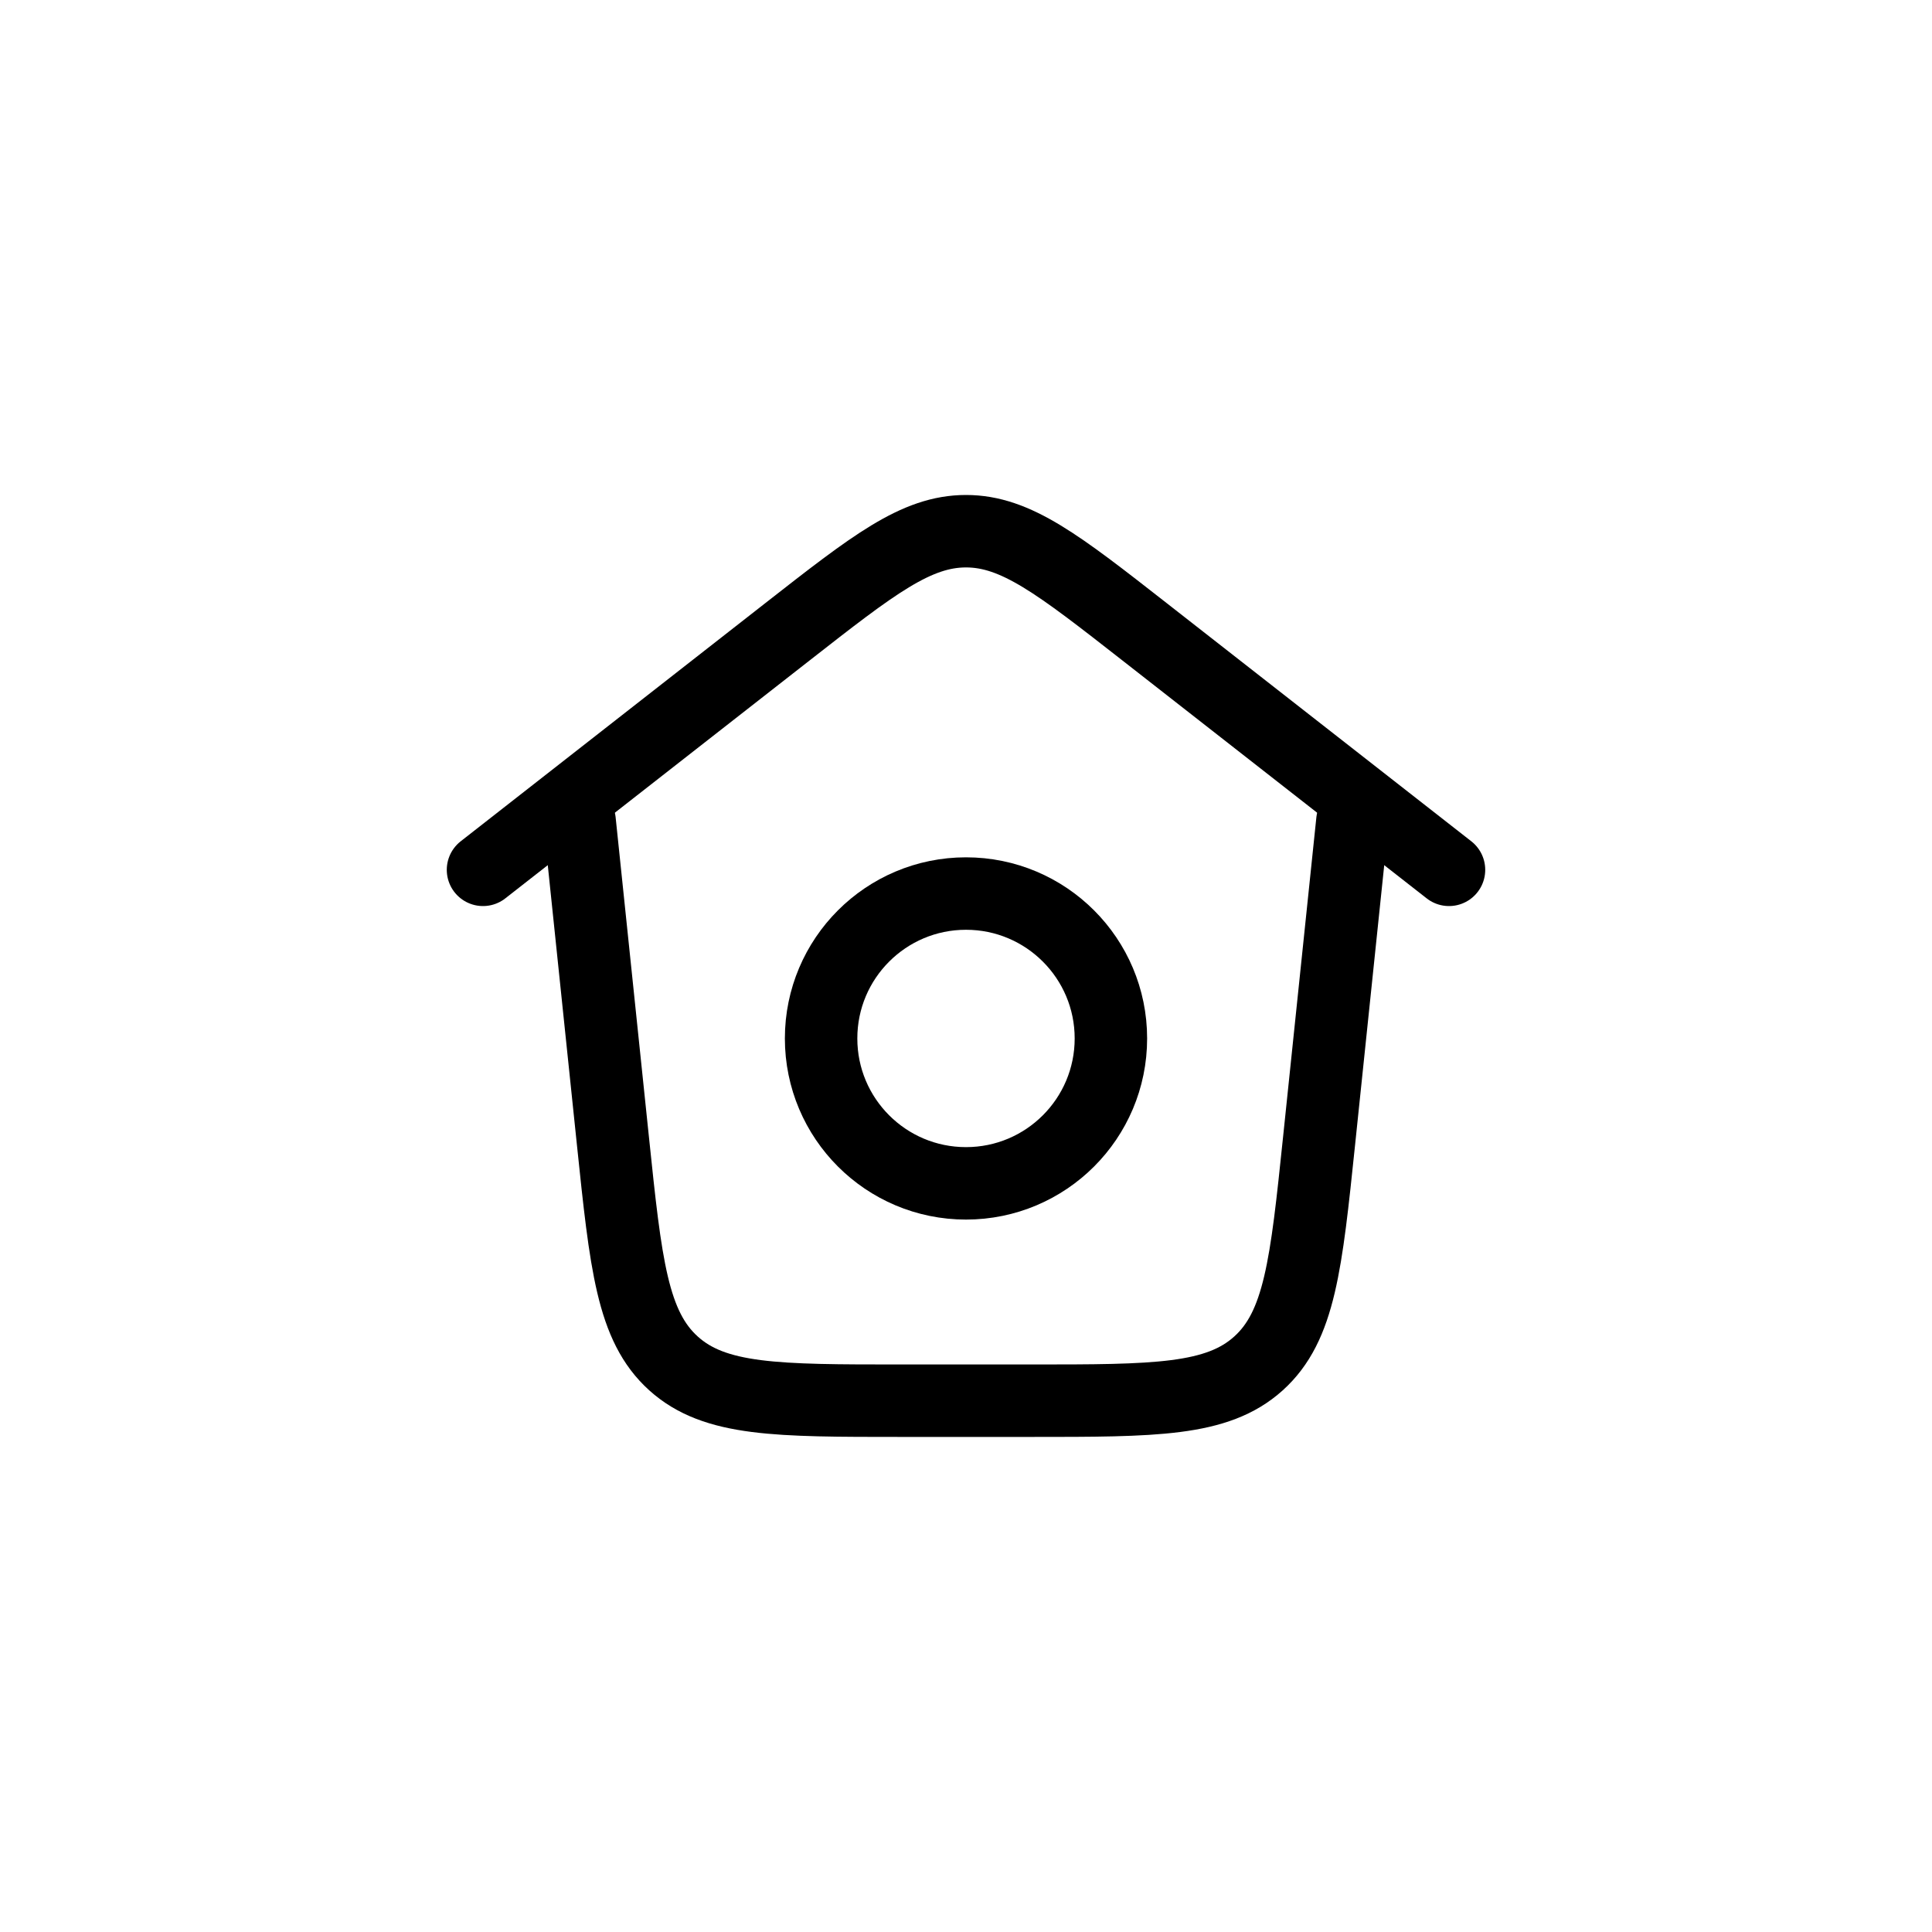 <svg width="40" height="40" viewBox="0 0 40 40" fill="none" xmlns="http://www.w3.org/2000/svg">
<path d="M10 18.009L16.304 13.08C18.079 11.692 18.966 10.998 20 10.998C21.034 10.998 21.921 11.692 23.696 13.08L30 18.009" stroke="black" stroke-width="1.5" stroke-linecap="round" stroke-linejoin="round"/>
<path d="M28 17L27.31 23.622C27.044 26.179 26.911 27.457 26.055 28.229C25.199 29 23.913 29 21.343 29H18.657C16.087 29 14.801 29 13.945 28.229C13.089 27.457 12.956 26.179 12.69 23.622L12 17" stroke="black" stroke-width="1.5" stroke-linecap="round" stroke-linejoin="round"/>
<path d="M17 21.5C17 19.843 18.343 18.5 20 18.5C21.657 18.5 23 19.843 23 21.5C23 23.157 21.657 24.5 20 24.5C18.343 24.5 17 23.157 17 21.5Z" stroke="black" stroke-width="1.5" stroke-linecap="round" stroke-linejoin="round"/>
</svg>
